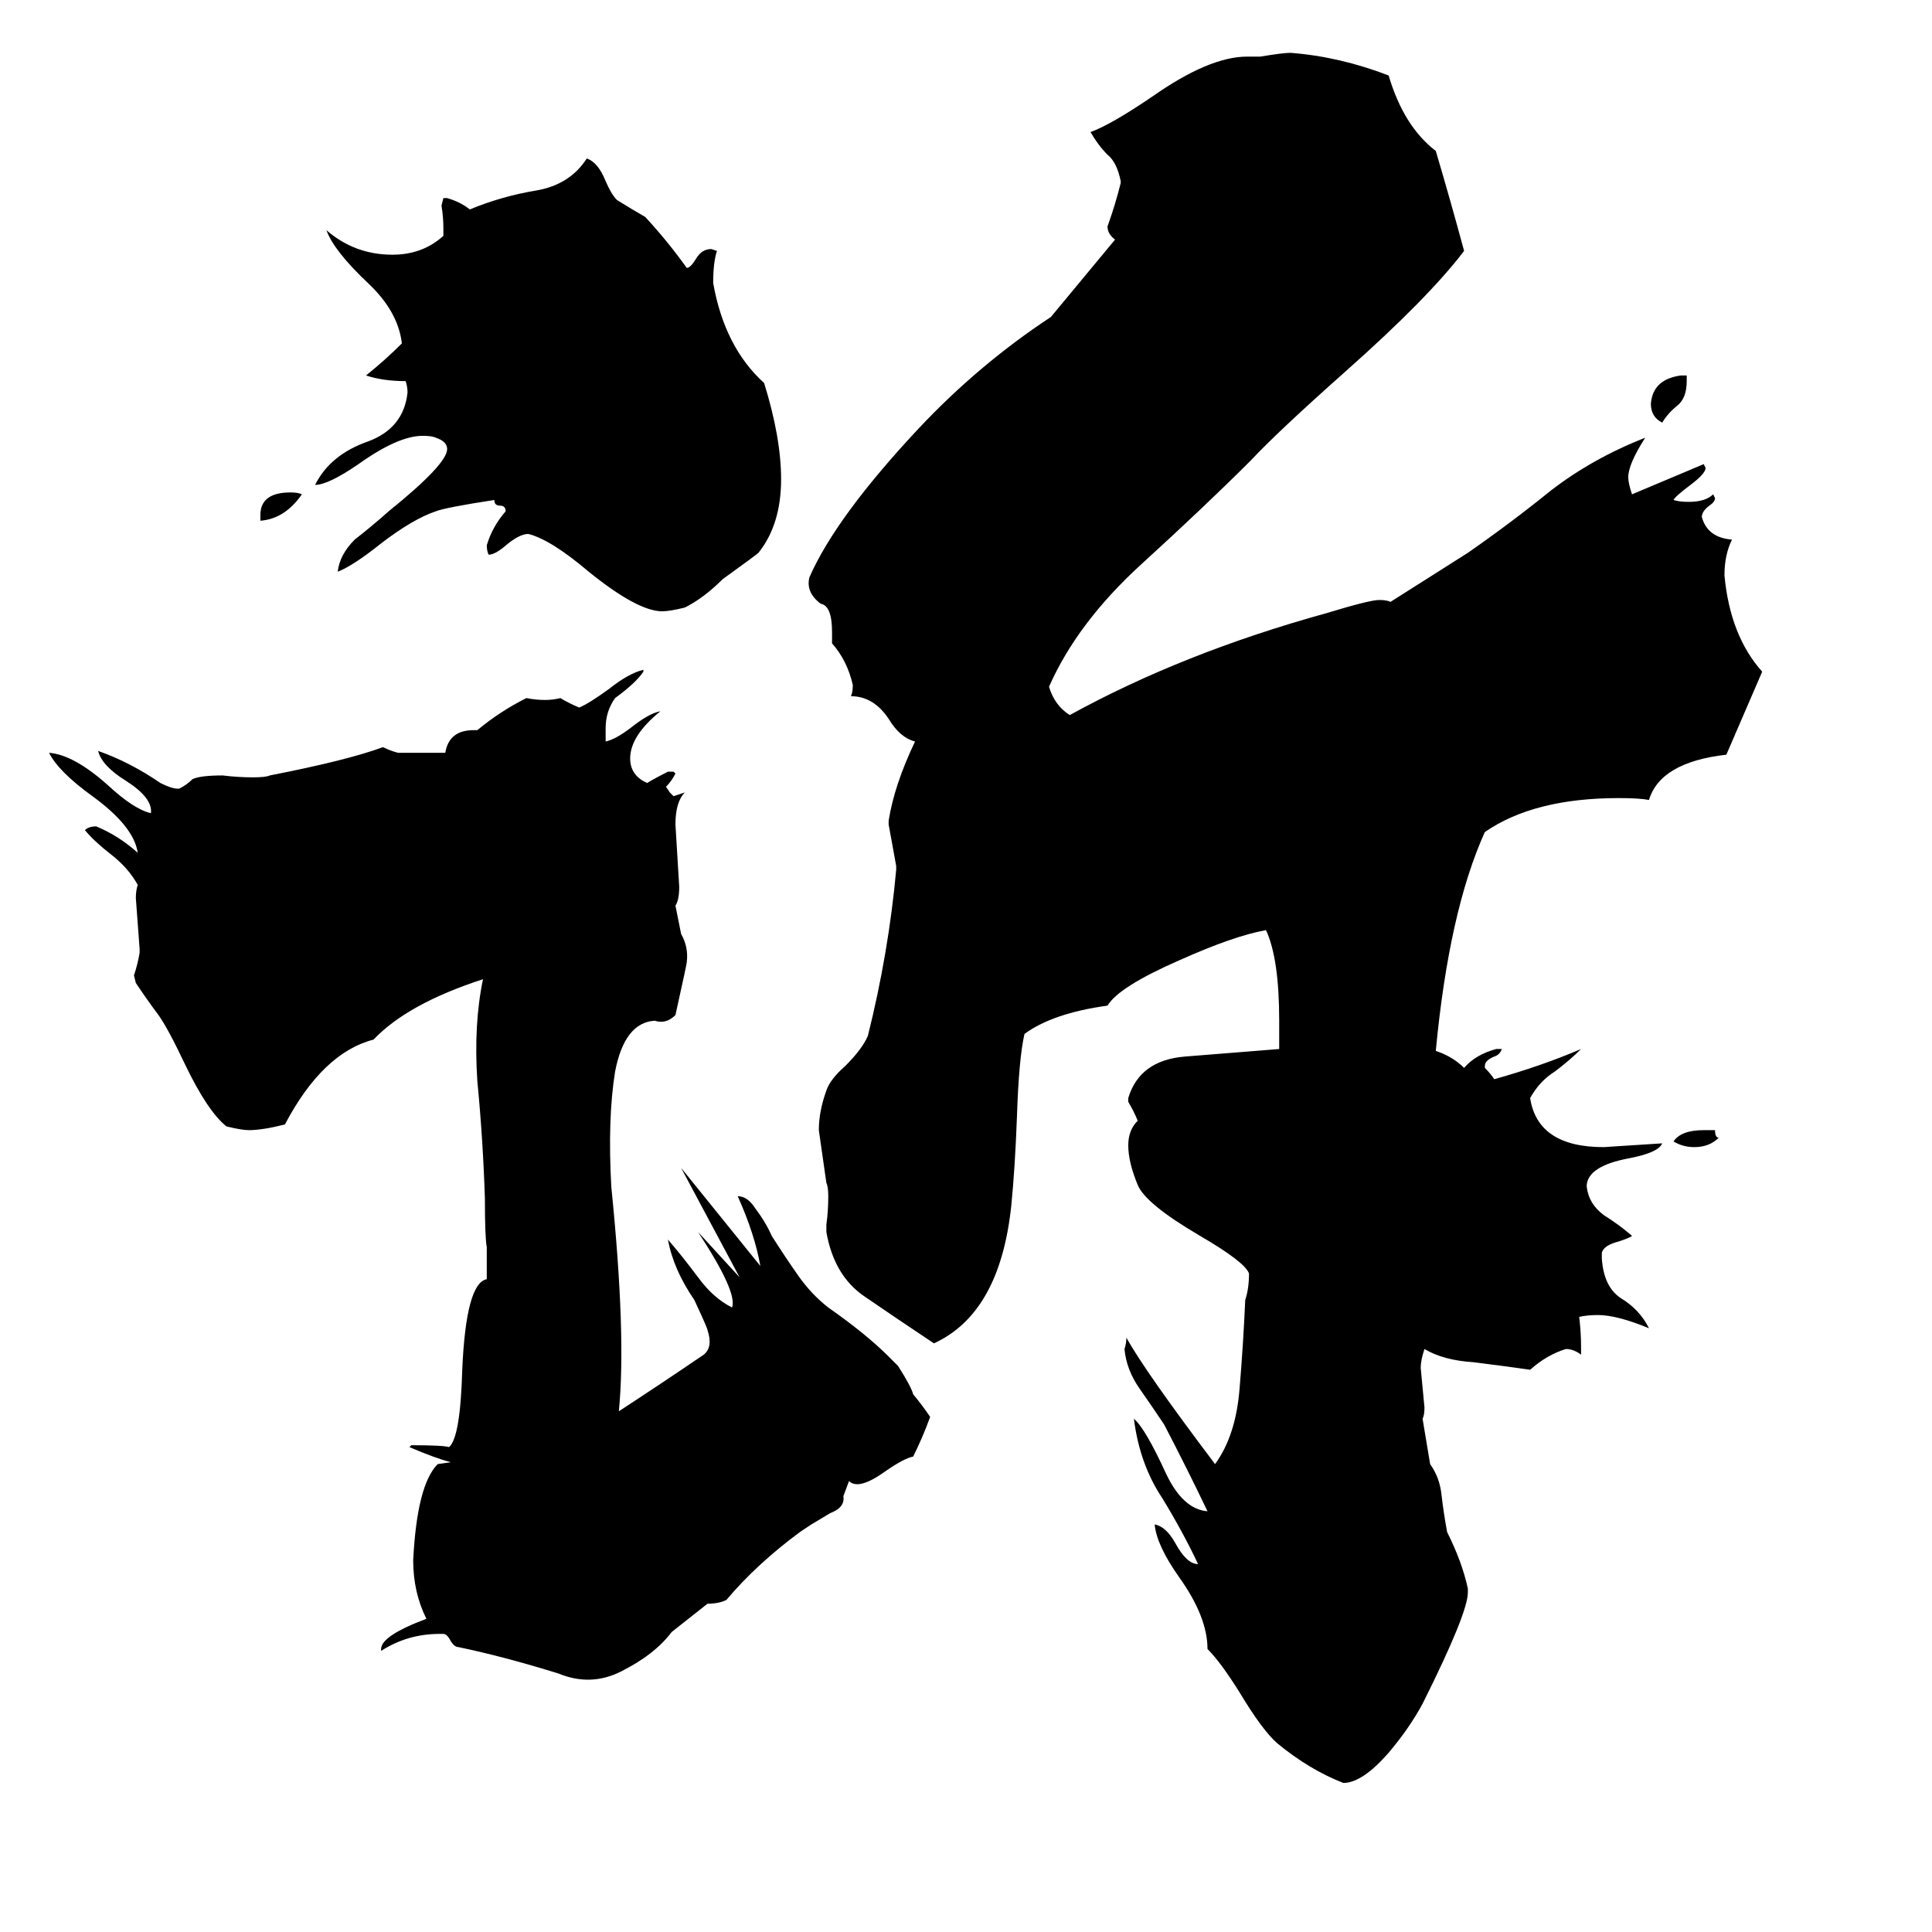 <svg xmlns="http://www.w3.org/2000/svg" viewBox="0 -800 1024 1024">
	<path fill="#000000" d="M447 -7Q448 -1 440 2Q435 5 430 8L424 12Q401 29 385 48Q381 50 375 50L356 65Q347 77 329 86Q313 94 296 87Q267 78 243 73Q241 73 239 70Q237 66 235 66H233Q216 66 202 75V74Q202 67 226 58Q219 44 219 27Q221 -13 232 -24L239 -25Q231 -27 217 -33L218 -34Q235 -34 238 -33Q244 -38 245 -74Q247 -120 258 -122V-139Q257 -144 257 -165Q256 -196 253 -227Q251 -257 256 -281Q216 -268 198 -249Q171 -242 151 -204Q139 -201 132 -201Q128 -201 120 -203Q110 -211 98 -236Q89 -255 84 -262Q78 -270 72 -279L71 -283Q73 -289 74 -295V-297Q73 -310 72 -324Q72 -328 73 -331Q68 -340 59 -347Q50 -354 45 -360Q47 -362 51 -362Q63 -357 73 -348Q71 -362 49 -378Q31 -391 26 -401Q39 -400 57 -384Q71 -371 80 -369Q81 -377 67 -386Q54 -394 52 -402Q69 -396 85 -385Q91 -382 94 -382H95Q99 -384 102 -387Q106 -389 118 -389Q126 -388 134 -388Q141 -388 143 -389Q184 -397 203 -404Q207 -402 211 -401H236Q238 -413 251 -413H253Q265 -423 279 -430Q284 -429 289 -429Q293 -429 297 -430Q302 -427 307 -425Q312 -427 323 -435Q333 -443 341 -445V-444Q337 -438 326 -430Q321 -423 321 -414Q321 -410 321 -407Q326 -408 334 -414Q344 -422 350 -423Q334 -410 334 -398Q334 -389 343 -385Q348 -388 354 -391H357L358 -390Q356 -386 353 -383L355 -380L357 -378Q360 -379 363 -380Q358 -375 358 -363Q359 -346 360 -330Q360 -323 358 -320L361 -305Q365 -298 364 -290Q364 -289 358 -262Q353 -257 347 -259Q331 -258 326 -232Q322 -207 324 -171Q332 -92 328 -52Q351 -67 373 -82Q378 -86 375 -95Q375 -96 368 -111Q357 -127 354 -143Q361 -135 370 -123Q378 -112 388 -107Q391 -115 370 -147L392 -123L361 -181L403 -129Q400 -146 391 -166Q396 -166 400 -160Q406 -152 409 -145Q416 -134 423 -124Q430 -114 439 -107Q459 -93 471 -81Q474 -78 476 -76Q483 -65 484 -61Q489 -55 493 -49Q489 -38 484 -28Q479 -27 469 -20Q455 -10 450 -15ZM138 -524V-527Q138 -539 154 -539Q158 -539 160 -538Q151 -525 138 -524ZM235 -675V-679Q235 -685 234 -691L235 -695H237Q244 -693 249 -689Q266 -696 284 -699Q302 -702 311 -716Q317 -714 321 -704Q324 -697 327 -694Q335 -689 342 -685Q354 -672 364 -658Q366 -658 369 -663Q372 -668 377 -668L380 -667Q378 -661 378 -650Q384 -616 405 -597Q414 -568 414 -546Q414 -522 402 -507Q401 -506 383 -493Q373 -483 363 -478Q355 -476 351 -476Q338 -476 312 -497Q292 -514 280 -517Q275 -517 267 -510Q262 -506 259 -506Q258 -508 258 -511Q261 -521 268 -529Q268 -532 265 -532Q262 -532 262 -535Q236 -531 231 -529Q219 -525 202 -512Q187 -500 179 -497Q180 -506 188 -514Q197 -521 206 -529Q237 -554 237 -562Q237 -566 231 -568Q229 -569 224 -569Q211 -569 190 -554Q174 -543 167 -543Q175 -559 195 -566Q214 -573 216 -592Q216 -595 215 -598Q203 -598 194 -601Q204 -609 213 -618Q211 -635 195 -650Q177 -667 173 -678Q188 -665 208 -665Q224 -665 235 -675ZM903 -201H909Q909 -197 911 -197Q906 -192 898 -192Q892 -192 887 -195Q891 -201 903 -201ZM891 -601H894V-598Q894 -589 889 -585Q884 -581 881 -576Q875 -579 875 -586Q876 -599 891 -601ZM591 -673Q587 -676 587 -680Q591 -691 594 -703V-704Q592 -714 587 -718Q582 -723 578 -730Q589 -734 611 -749Q641 -770 661 -770H668Q680 -772 684 -772Q710 -770 736 -760Q744 -733 761 -720Q769 -693 776 -667Q757 -642 713 -603Q677 -571 663 -556Q639 -532 605 -501Q571 -470 556 -436Q559 -426 567 -421Q627 -454 703 -475Q726 -482 731 -482Q735 -482 737 -481L778 -507Q801 -523 822 -540Q844 -557 872 -568Q863 -554 863 -547Q863 -544 865 -538L903 -554L904 -552Q904 -549 896 -543Q888 -537 887 -535Q890 -534 895 -534Q904 -534 908 -538L909 -536Q909 -534 906 -532Q902 -529 902 -526Q905 -515 918 -514Q914 -506 914 -495Q917 -463 934 -444L915 -400Q880 -396 874 -376Q869 -377 858 -377Q813 -377 787 -359Q768 -317 761 -243Q770 -240 776 -234Q782 -241 793 -244H796Q795 -241 792 -240Q787 -238 787 -235V-234Q790 -231 792 -228Q817 -235 838 -244Q832 -238 824 -232Q816 -227 811 -218Q815 -192 850 -192Q866 -193 881 -194Q879 -189 863 -186Q842 -182 841 -172V-171Q842 -162 850 -156Q858 -151 865 -145Q864 -144 858 -142Q850 -140 849 -136V-133Q850 -118 859 -112Q869 -106 874 -96Q857 -103 847 -103Q841 -103 837 -102Q838 -94 838 -86V-82Q834 -85 830 -85Q820 -82 811 -74Q797 -76 781 -78Q765 -79 755 -85Q753 -79 753 -75Q754 -64 755 -54Q755 -50 754 -48L758 -24Q763 -17 764 -8Q765 1 767 12Q775 28 778 42V44Q778 55 754 103Q747 116 736 129Q722 145 712 145Q694 138 677 124Q669 117 657 97Q647 81 640 74Q640 57 625 36Q613 19 612 8Q618 9 623 18Q629 29 635 29Q627 12 616 -6Q604 -24 601 -48Q607 -43 618 -19Q627 0 640 1Q629 -22 617 -45Q611 -54 604 -64Q597 -74 596 -85Q597 -88 597 -91Q607 -73 644 -24Q655 -39 657 -64Q659 -88 660 -111Q662 -117 662 -125Q660 -131 636 -145Q607 -162 603 -172Q598 -184 598 -193Q598 -201 603 -206Q601 -211 598 -216V-218Q604 -238 628 -240Q653 -242 678 -244V-259Q678 -292 671 -307Q654 -304 625 -291Q593 -277 587 -267Q558 -263 543 -252Q540 -239 539 -208Q538 -181 536 -161Q530 -104 495 -88Q474 -102 458 -113Q442 -124 438 -147V-151Q439 -158 439 -166Q439 -171 438 -173Q436 -187 434 -201Q434 -211 438 -222Q440 -228 448 -235Q457 -244 460 -251Q471 -295 475 -339V-341Q473 -352 471 -363V-365Q474 -384 485 -407Q477 -409 471 -419Q463 -431 451 -431Q452 -433 452 -437Q449 -450 441 -459V-465Q441 -479 435 -480Q427 -486 429 -494Q443 -526 487 -573Q519 -607 557 -632Z"/>
</svg>